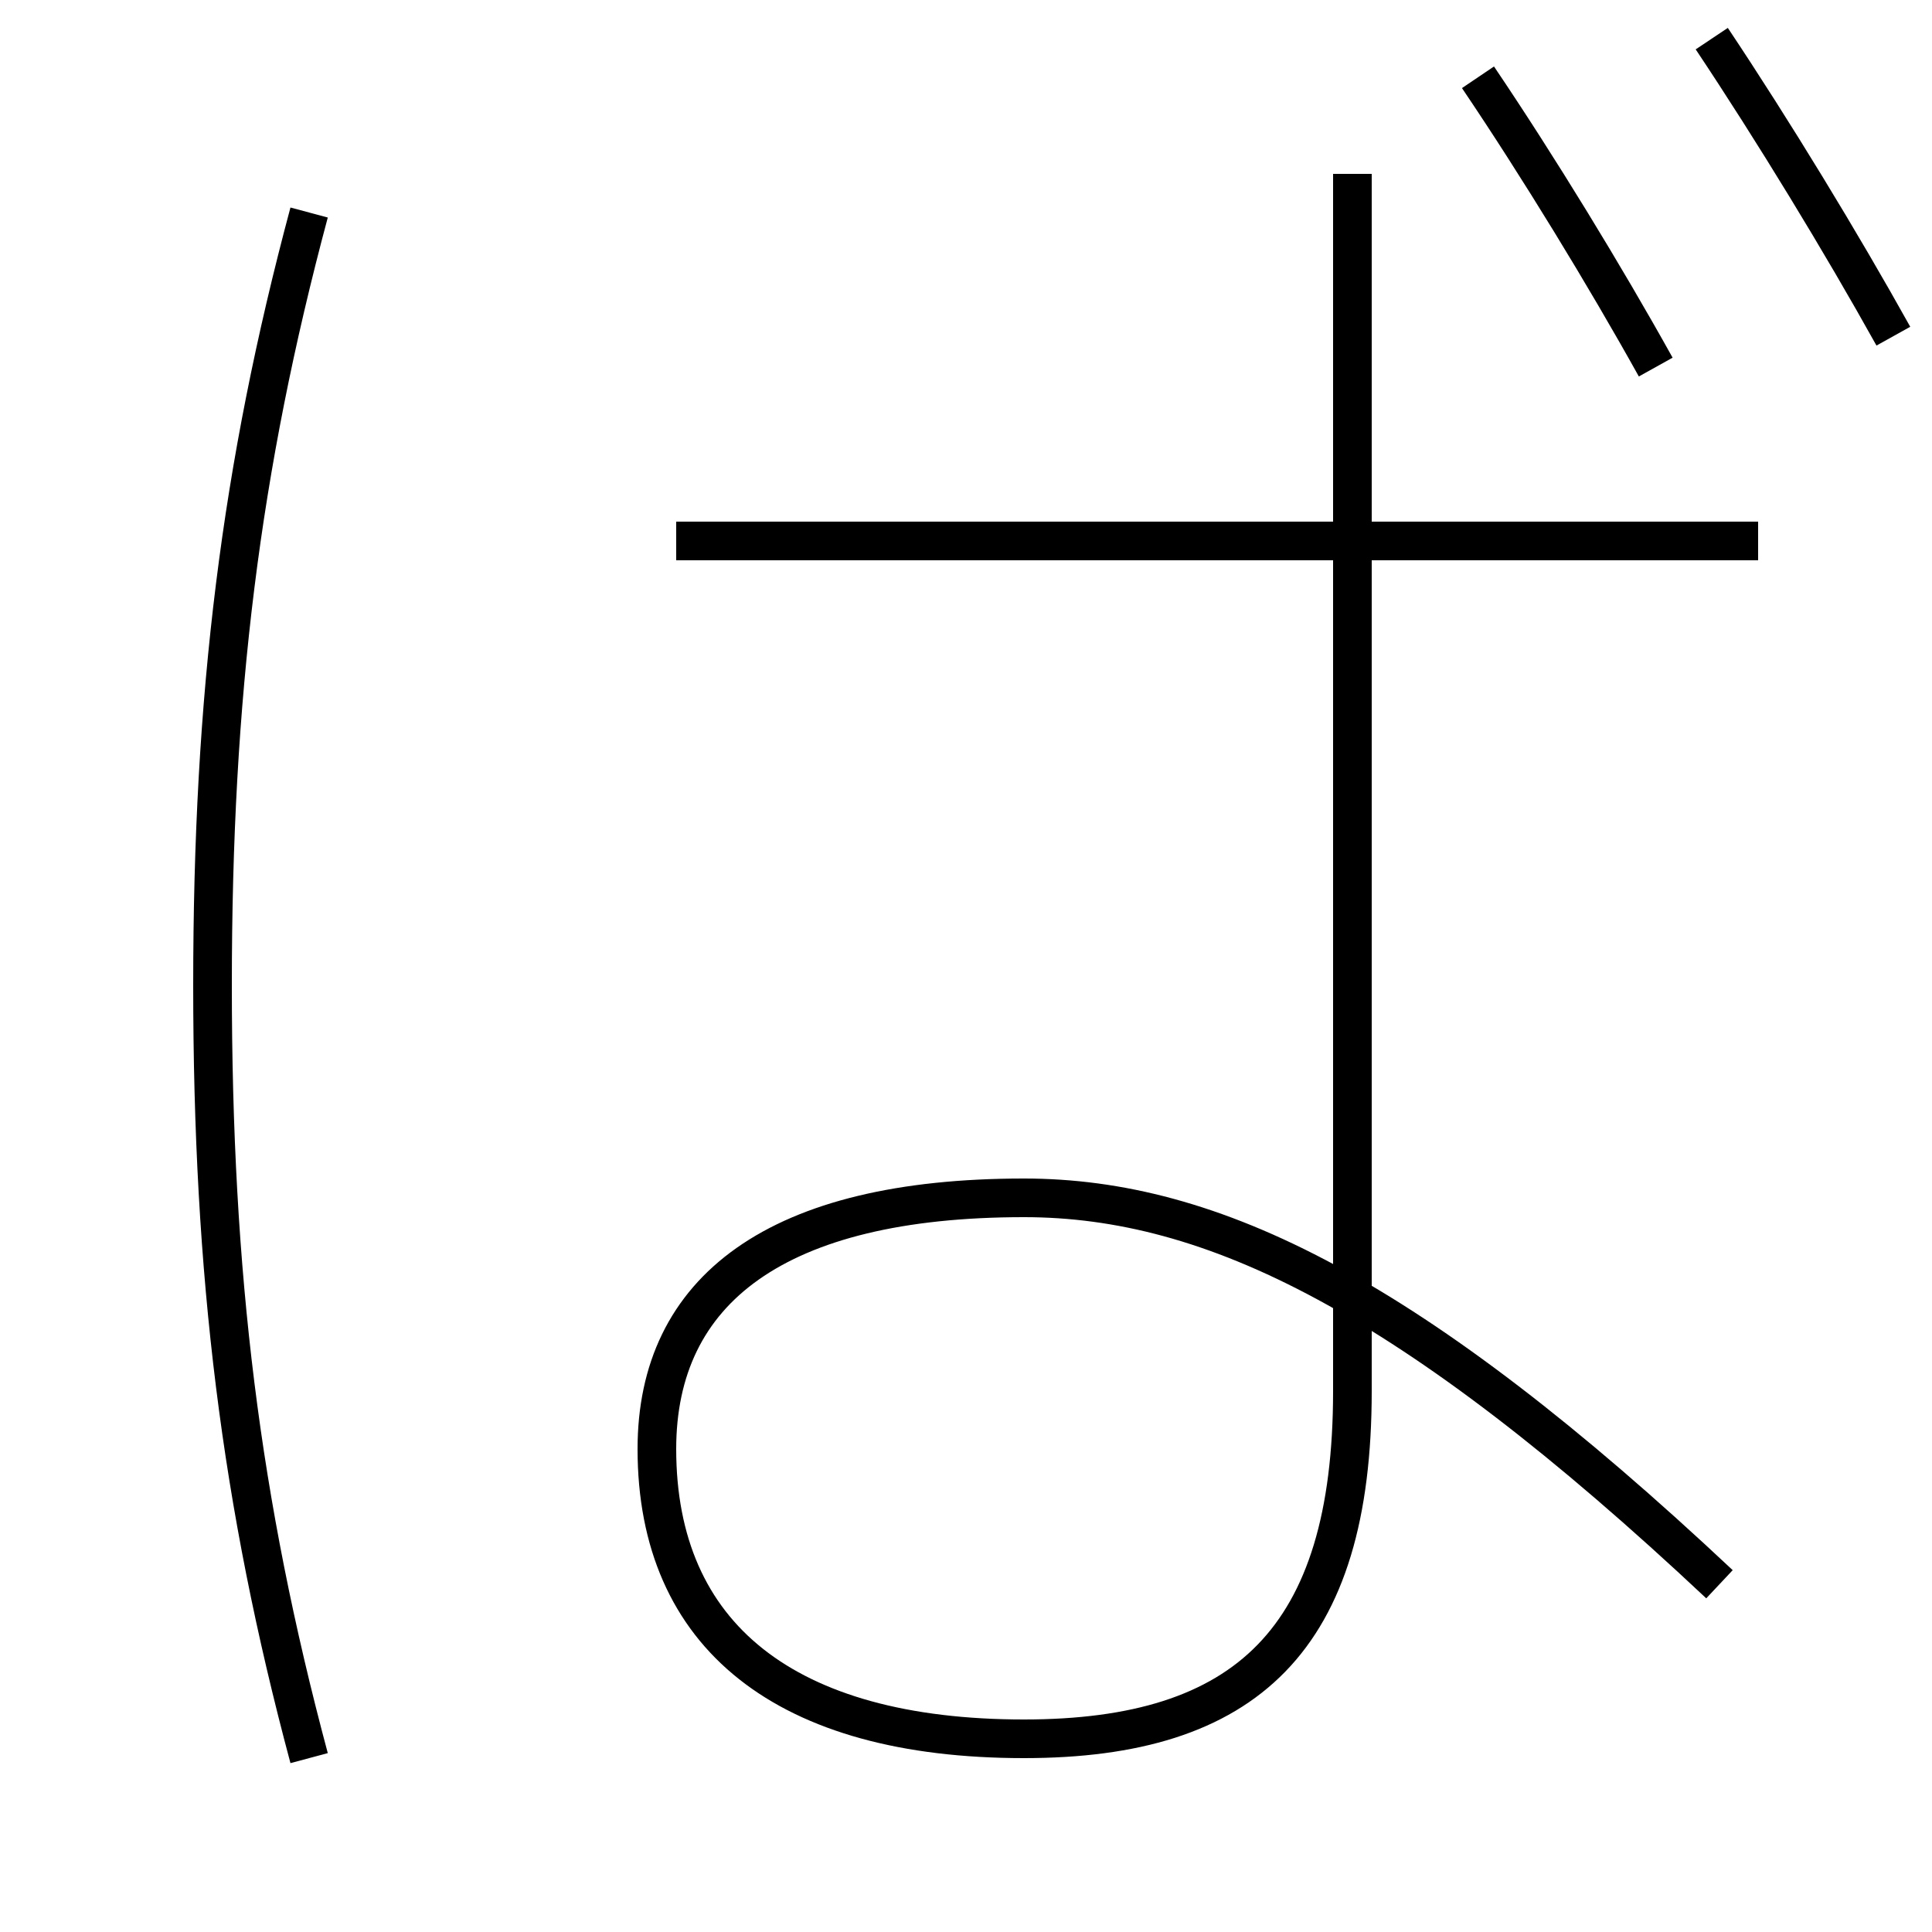<?xml version='1.0' encoding='utf-8'?>
<svg xmlns="http://www.w3.org/2000/svg" height="100px" version="1.0" viewBox="0 0 100 100" width="100px" x="0px" y="0px">
<line fill="none" stroke="#000000" stroke-width="2" x1="35" x2="91" y1="28" y2="28" /><path d="M16,91 c-3.537,-13.203 -5,-24.992 -5,-40 s1.463,-26.797 5,-40" fill="none" stroke="#000000" stroke-width="2" /><path d="M70,9 v63.0 c0,12.862 -5.5,18 -17,18 c-12.332,0 -19,-5.321 -19,-15 c0,-8.235 6.198,-13 19,-13 c9.731,0 20.031,5.006 36,20" fill="none" stroke="#000000" stroke-width="2" /><path d="M88.6,2 c3.182,4.768 6.711,10.565 9.4,15.4" fill="none" stroke="#000000" stroke-width="2" /><path d="M76.5,4 c3.143,4.655 6.564,10.262 9.2,15" fill="none" stroke="#000000" stroke-width="2" /></svg>